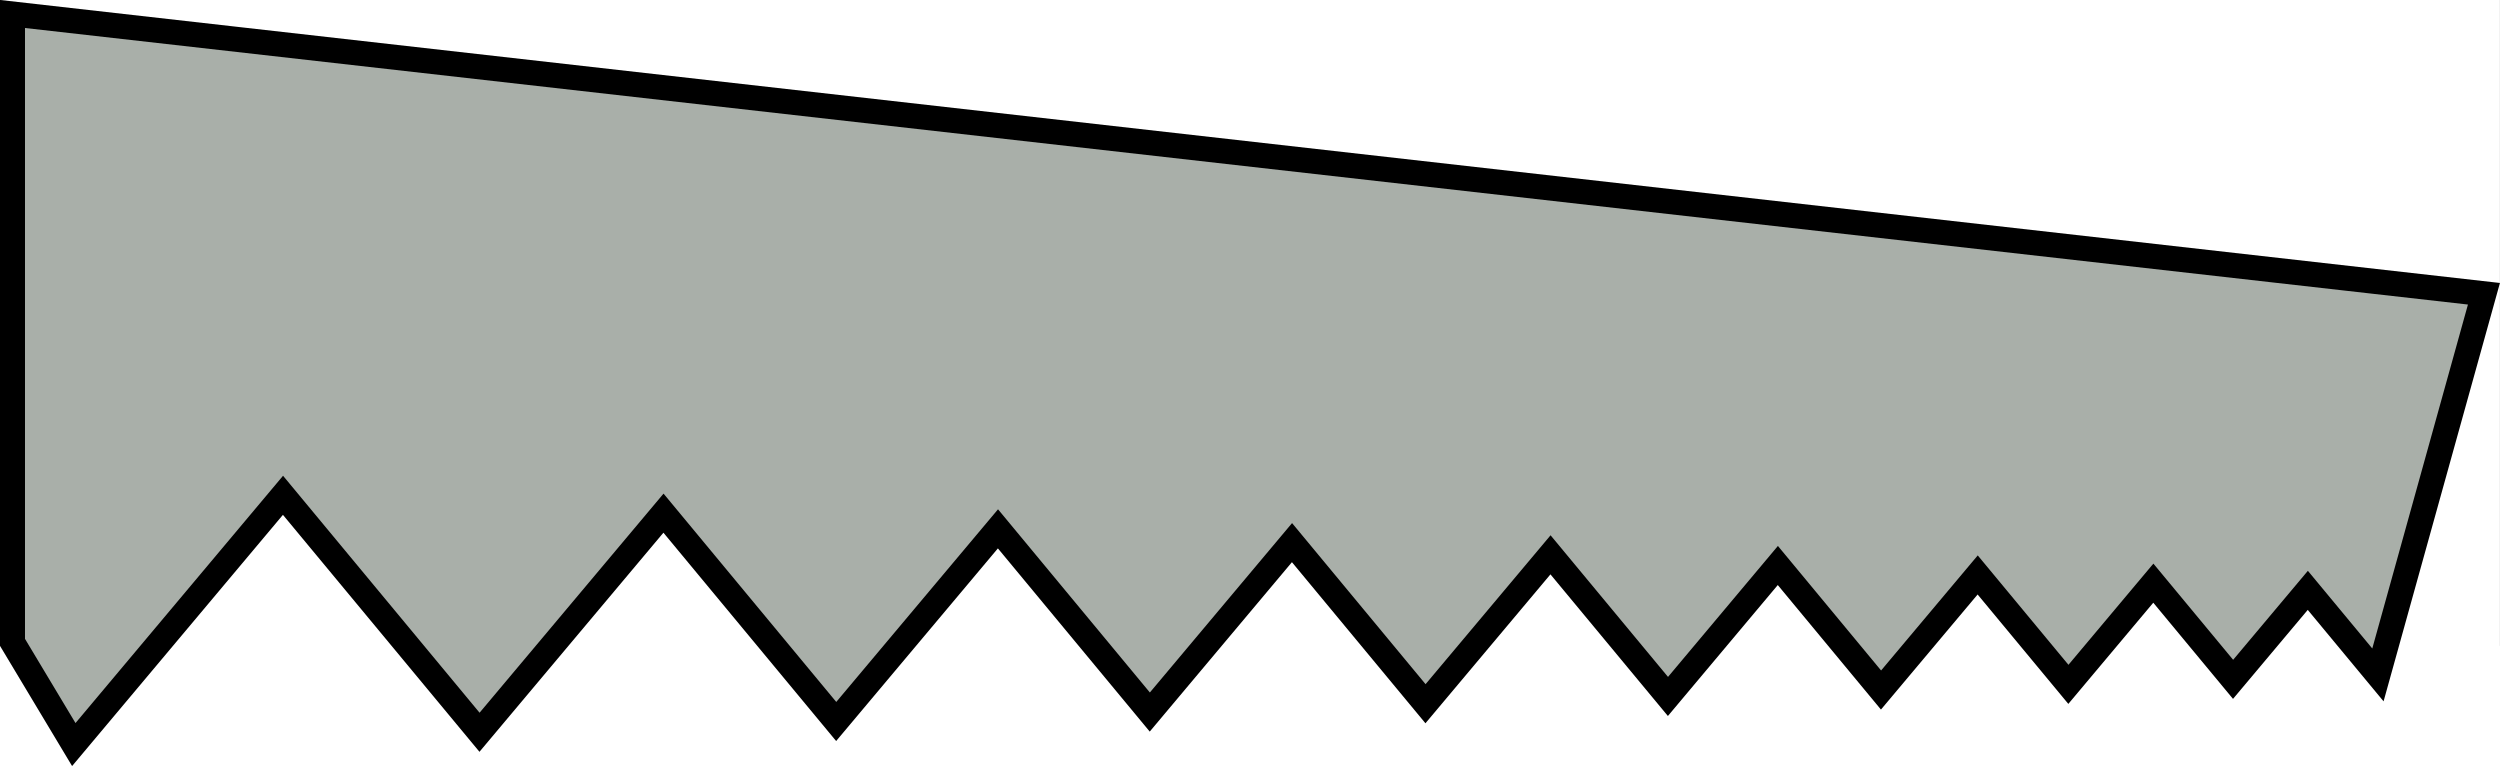 <?xml version="1.0" encoding="UTF-8" standalone="no"?>
<!-- Created with Inkscape (http://www.inkscape.org/) -->

<svg
   width="26.459mm"
   height="8.109mm"
   viewBox="0 0 26.459 8.109"
   version="1.1"
   id="svg1"
   xml:space="preserve"
   xmlns="http://www.w3.org/2000/svg"
   xmlns:svg="http://www.w3.org/2000/svg"><defs
     id="defs1" /><g
     id="layer2"
     style="display:inline"
     transform="translate(0,-141.356)"><path
       style="fill:#a9afa9;fill-opacity:1;stroke:#000000;stroke-width:0.265;stroke-opacity:1"
       d="m 0.132,148.154 v -6.65 l 26.157,2.961 -1.122,4.034 -0.742,-0.895 -0.791,0.942 -0.844,-1.018 -0.899,1.071 -0.96,-1.158 -1.023,1.218 -1.092,-1.318 -1.163,1.386 -1.243,-1.499 -1.323,1.576 -1.413,-1.705 -1.505,1.793 -1.607,-1.939 -1.712,2.039 -1.828,-2.205 -1.947,2.319 -2.08,-2.508 -2.214,2.638 z"
       id="path163" /><path
       style="fill:#ededba;fill-opacity:1;stroke:#000000;stroke-width:0.265;stroke-opacity:1"
       d="m 26.591,148.154 v -6.65 l 26.157,2.961 -1.122,4.034 -0.742,-0.895 -0.791,0.942 -0.844,-1.018 -0.899,1.071 -0.96,-1.158 -1.023,1.218 -1.092,-1.318 -1.163,1.386 -1.243,-1.499 -1.323,1.576 -1.413,-1.705 -1.505,1.793 -1.607,-1.939 -1.712,2.039 -1.828,-2.205 -1.947,2.319 -2.08,-2.508 -2.214,2.638 z"
       id="path202" /></g></svg>
